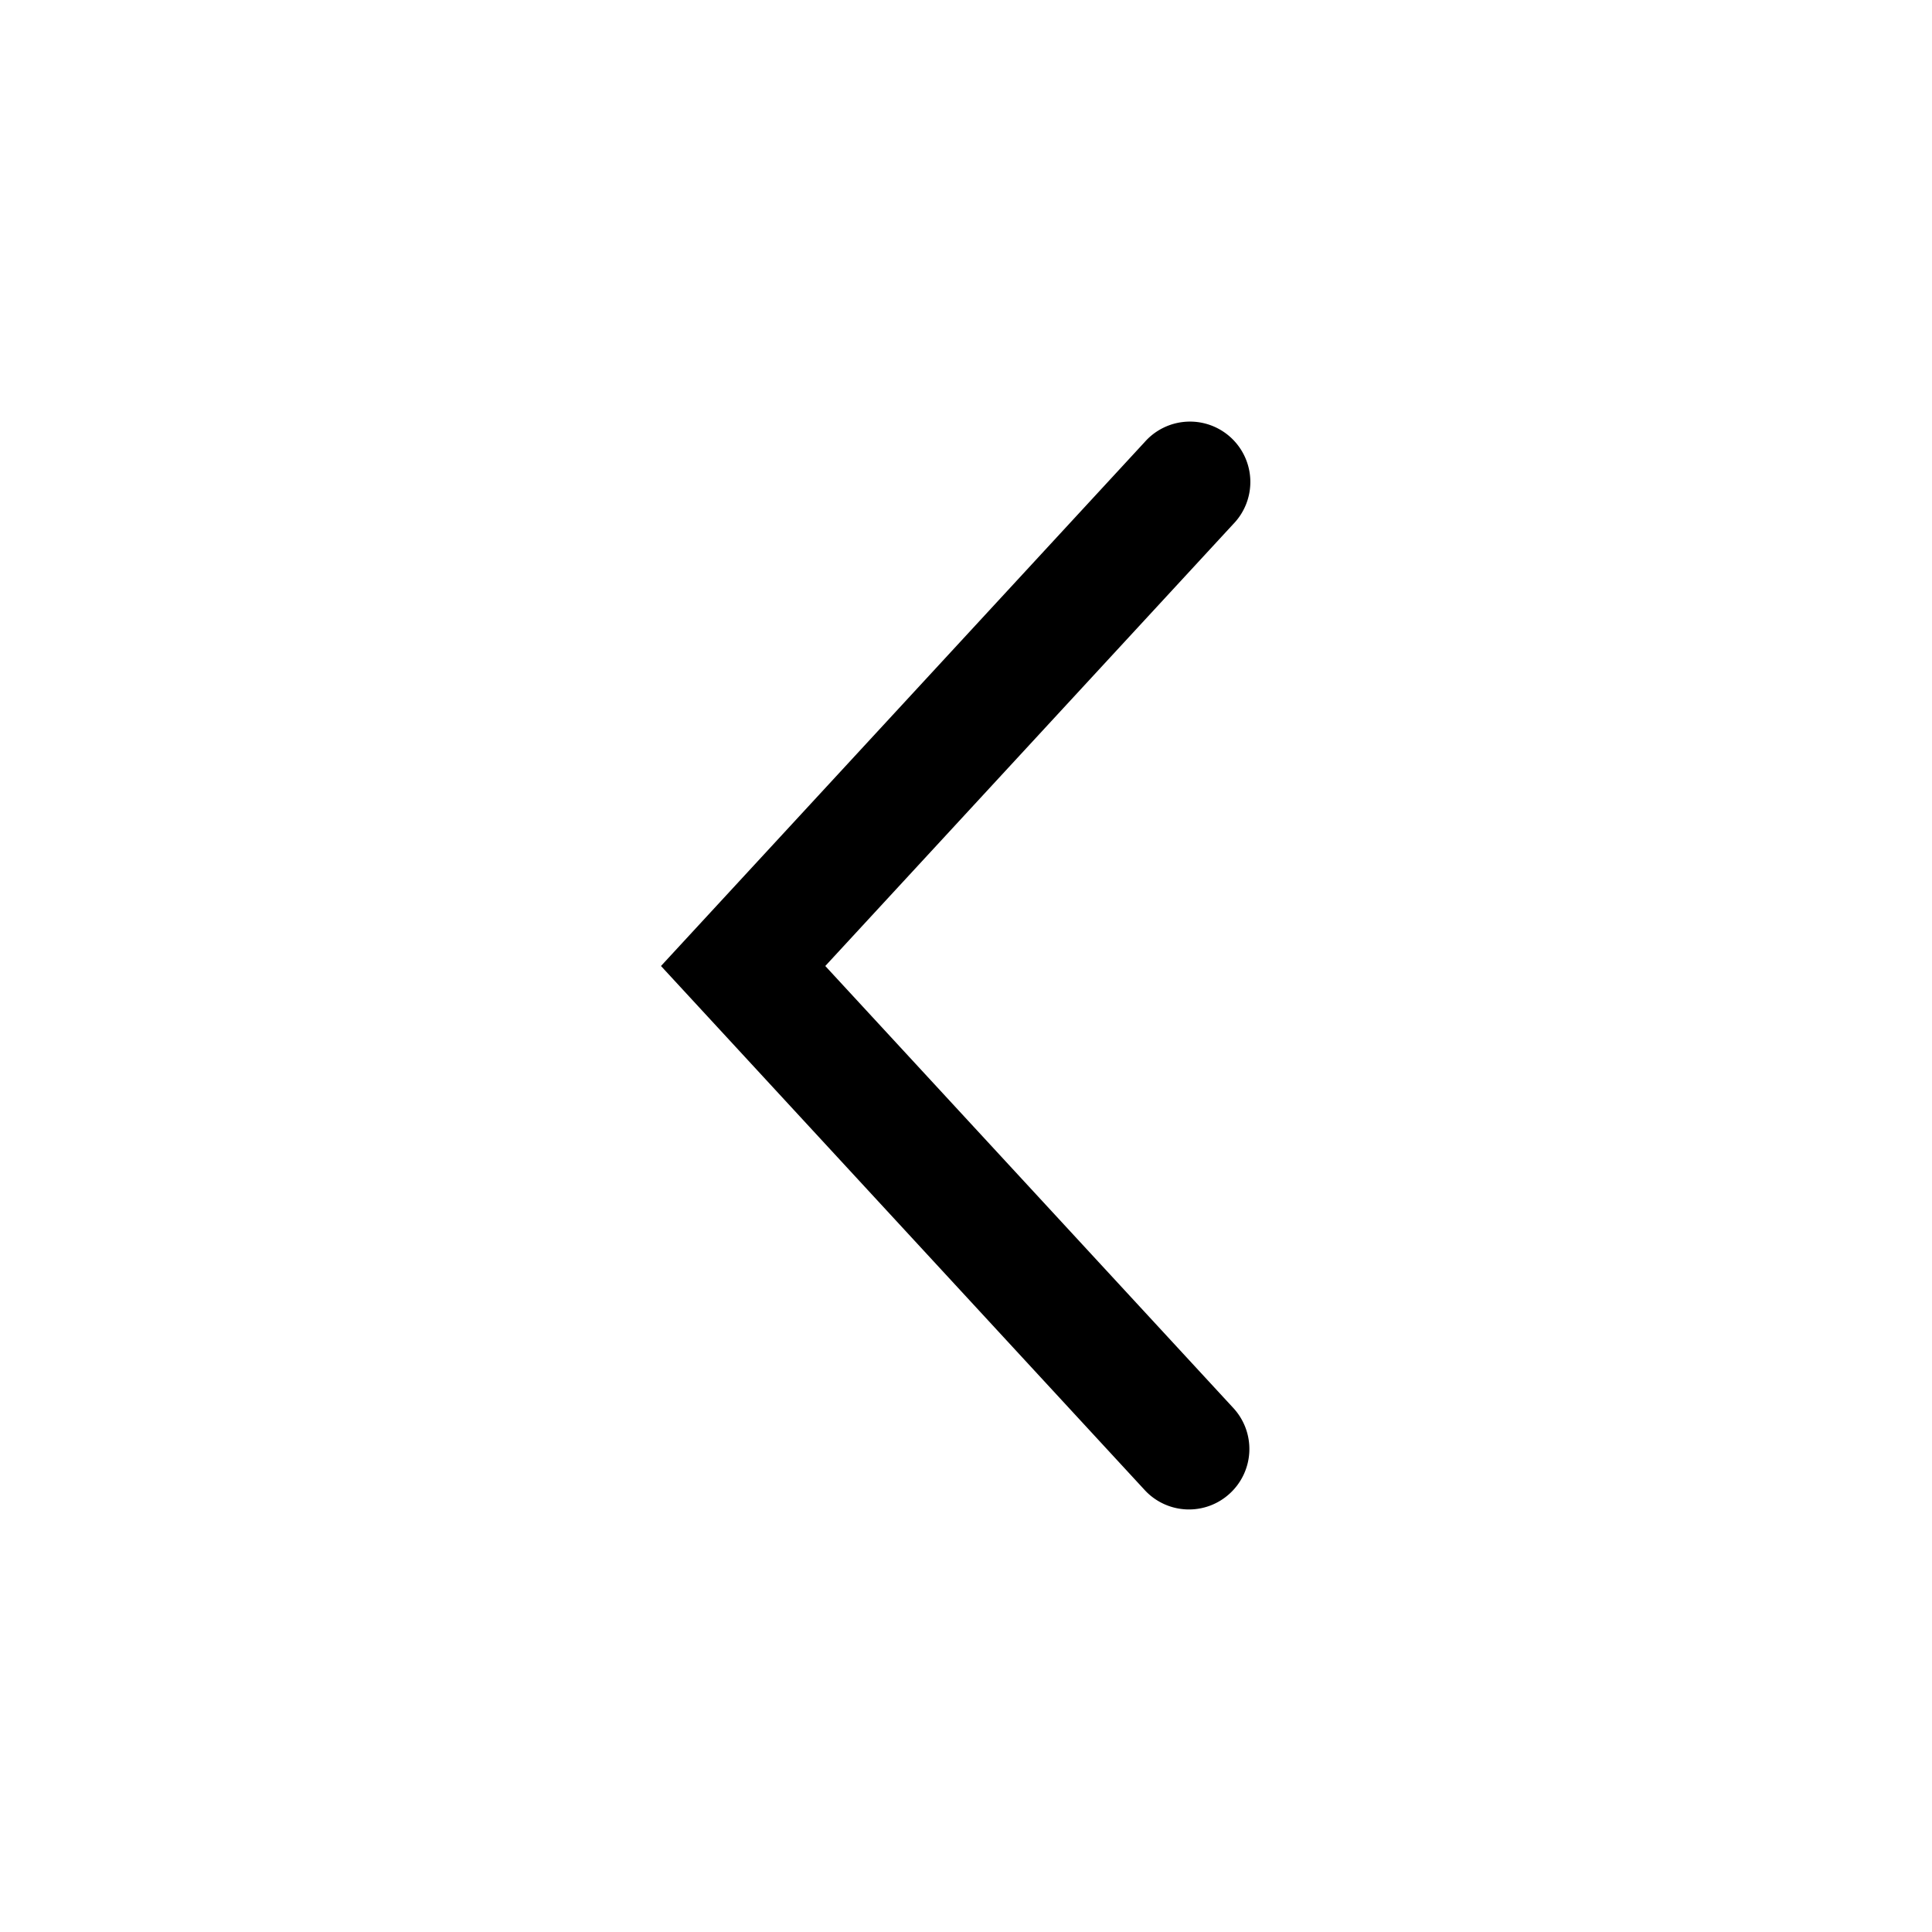 <svg width="24" height="24" xmlns="http://www.w3.org/2000/svg"><path d="M10.252 12l5.069-5.491a.75.75 0 10-1.102-1.017L8.211 12l6.008 6.509a.748.748 0 001.06.042.75.75 0 00.043-1.059L10.252 12z" fill="#000" fill-rule="evenodd"/></svg>